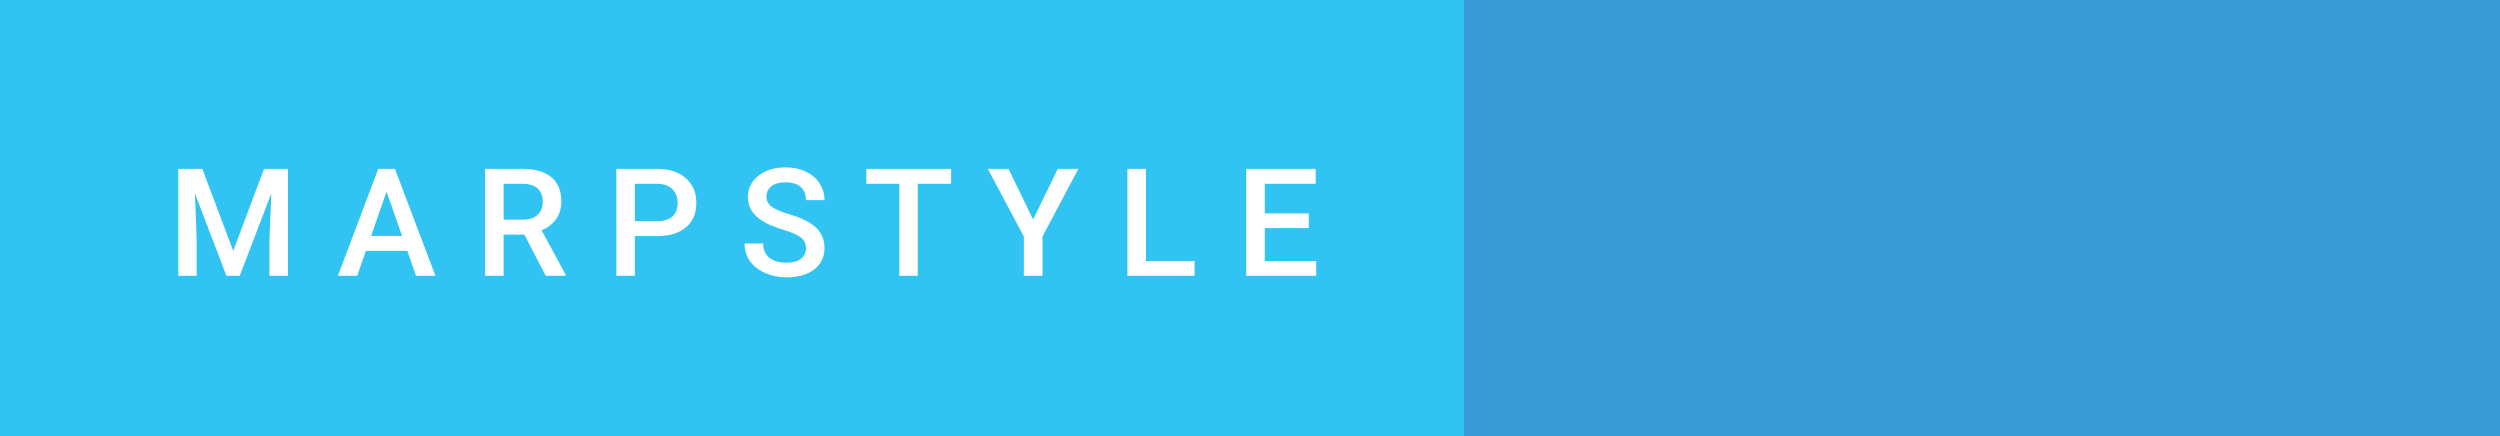 <?xml version="1.0" encoding="UTF-8" standalone="no"?>
<svg
   width="99.7"
   height="17.387"
   viewBox="0 0 99.7 17.387"
   version="1.1"
   id="svg270"
   sodipodi:docname="marpstyle-ready.svg"
   inkscape:version="1.2.2 (732a01da63, 2022-12-09)"
   xmlns:inkscape="http://www.inkscape.org/namespaces/inkscape"
   xmlns:sodipodi="http://sodipodi.sourceforge.net/DTD/sodipodi-0.dtd"
   xmlns="http://www.w3.org/2000/svg"
   xmlns:svg="http://www.w3.org/2000/svg">
  <rect x="0" y="0" width="99.7" height="17.387" fill="#333333" stroke="none"/>
  <defs
     id="defs274" />
  <sodipodi:namedview
     id="namedview272"
     pagecolor="#ffffff"
     bordercolor="#999999"
     borderopacity="1"
     inkscape:showpageshadow="0"
     inkscape:pageopacity="0"
     inkscape:pagecheckerboard="0"
     inkscape:deskcolor="#d1d1d1"
     showgrid="false"
     inkscape:zoom="6.2132537"
     inkscape:cx="72.66724"
     inkscape:cy="17.623616"
     inkscape:window-width="1387"
     inkscape:window-height="1032"
     inkscape:window-x="2101"
     inkscape:window-y="18"
     inkscape:window-maximized="0"
     inkscape:current-layer="svg270" />
  <rect
     class="svg__rect"
     x="0"
     y="0"
     width="59.38"
     height="17.5"
     fill="#31c4f3"
     id="rect262"
     style="stroke-width:0.5" />
  <rect
     class="svg__rect"
     x="58.38"
     y="0"
     width="41.97"
     height="17.5"
     fill="#389ad5"
     id="rect264"
     style="stroke-width:0.5" />
  <path
     class="svg__text"
     d="m 7.845,11 h -0.735 V 6.735 h 0.96 l 1.23,3.27 1.23,-3.27 h 0.955 V 11 h -0.74 V 9.595 l 0.075,-1.88 -1.26,3.285 h -0.53 l -1.255,-3.285 0.07,1.88 z m 6.4,0 h -0.77 l 1.61,-4.265 h 0.665 l 1.615,4.265 h -0.775 l -0.345,-0.995 h -1.655 z m 1.17,-3.36 -0.615,1.77 h 1.235 z m 4.67,3.36 h -0.74 V 6.735 h 1.5 q 0.735,0 1.14,0.33 0.4,0.33 0.4,0.96 v 0 q 0,0.425 -0.21,0.715 -0.205,0.29 -0.575,0.445 v 0 l 0.96,1.775 V 11 h -0.795 l -0.855,-1.645 h -0.825 z m 0,-3.67 v 1.43 h 0.76 q 0.375,0 0.585,-0.185 0.215,-0.19 0.215,-0.52 v 0 q 0,-0.34 -0.195,-0.53 -0.195,-0.185 -0.585,-0.195 v 0 z m 5.235,3.67 h -0.74 V 6.735 h 1.635 q 0.715,0 1.135,0.37 0.42,0.375 0.42,0.985 v 0 q 0,0.63 -0.415,0.975 -0.41,0.35 -1.15,0.35 v 0 h -0.885 z m 0,-3.67 v 1.49 h 0.895 q 0.395,0 0.6,-0.185 0.21,-0.185 0.21,-0.54 v 0 q 0,-0.345 -0.21,-0.55 -0.21,-0.205 -0.58,-0.215 v 0 z m 4.375,2.38 v 0 h 0.74 q 0,0.365 0.24,0.565 0.24,0.2 0.69,0.2 v 0 q 0.385,0 0.58,-0.16 0.195,-0.155 0.195,-0.415 v 0 q 0,-0.28 -0.2,-0.43 -0.195,-0.155 -0.71,-0.31 -0.515,-0.155 -0.82,-0.345 v 0 q -0.585,-0.365 -0.585,-0.955 v 0 q 0,-0.515 0.42,-0.85 0.42,-0.335 1.09,-0.335 v 0 q 0.445,0 0.795,0.165 0.35,0.165 0.55,0.465 0.2,0.305 0.2,0.675 v 0 h -0.74 q 0,-0.335 -0.21,-0.525 -0.21,-0.185 -0.6,-0.185 v 0 q -0.36,0 -0.565,0.155 -0.2,0.155 -0.2,0.43 v 0 q 0,0.235 0.22,0.395 0.215,0.155 0.715,0.3 0.495,0.15 0.8,0.34 0.3,0.19 0.44,0.435 0.14,0.24 0.14,0.57 v 0 q 0,0.535 -0.41,0.85 -0.405,0.315 -1.105,0.315 v 0 q -0.465,0 -0.855,-0.175 -0.385,-0.17 -0.6,-0.47 -0.215,-0.305 -0.215,-0.705 z m 6.17,-2.38 h -1.315 V 6.735 h 3.38 V 7.33 h -1.33 V 11 h -0.735 z m 4.965,2.1 -1.435,-2.695 h 0.825 l 0.98,2.02 0.985,-2.02 h 0.82 l -1.43,2.695 V 11 h -0.745 z m 6.81,1.57 h -2.68 V 6.735 h 0.74 v 3.675 h 1.94 z m 4.85,0 H 49.7 V 6.735 h 2.77 V 7.33 h -2.03 v 1.18 h 1.755 v 0.585 h -1.755 v 1.315 h 2.05 z"
     fill="#ffffff"
     id="path266"
     style="stroke-width:0.5" />
  <path
     class="svg__text"
     d="m 66.665,11 h -1.19 V 6.8 h 1.92 q 0.57,0 0.99,0.19 0.42,0.185 0.65,0.54 0.225,0.35 0.225,0.825 v 0 q 0,0.455 -0.21,0.795 -0.215,0.34 -0.61,0.53 v 0 l 0.905,1.32 h -1.27 l -0.765,-1.115 h -0.645 z m 0,-3.265 v 1.23 h 0.66 q 0.365,0 0.55,-0.16 0.185,-0.16 0.185,-0.45 v 0 q 0,-0.295 -0.185,-0.46 -0.185,-0.16 -0.55,-0.16 v 0 z m 8.365,3.265 h -3.375 V 6.8 h 3.295 v 0.92 h -2.115 v 0.705 h 1.865 v 0.89 h -1.865 v 0.77 h 2.195 z m 3.11,0 h -1.215 l 1.855,-4.2 h 1.17 l 1.86,4.2 h -1.235 l -0.33,-0.815 h -1.775 z m 1.22,-3.035 -0.545,1.34 h 1.08 z m 6.515,3.035 h -1.99 V 6.8 h 1.99 q 0.69,0 1.225,0.26 0.53,0.255 0.825,0.73 0.295,0.475 0.295,1.11 v 0 q 0,0.635 -0.295,1.11 -0.295,0.475 -0.825,0.73 -0.535,0.26 -1.225,0.26 z m -0.8,-3.25 v 2.3 h 0.75 q 0.54,0 0.865,-0.305 0.33,-0.305 0.33,-0.845 v 0 q 0,-0.54 -0.33,-0.845 -0.325,-0.305 -0.865,-0.305 v 0 z m 6.575,1.725 -1.605,-2.675 h 1.255 l 0.995,1.67 0.995,-1.67 h 1.155 l -1.61,2.695 V 11 h -1.185 z"
     fill="#ffffff"
     x="129.76"
     id="path268"
     style="stroke-width:0.5" />
</svg>

